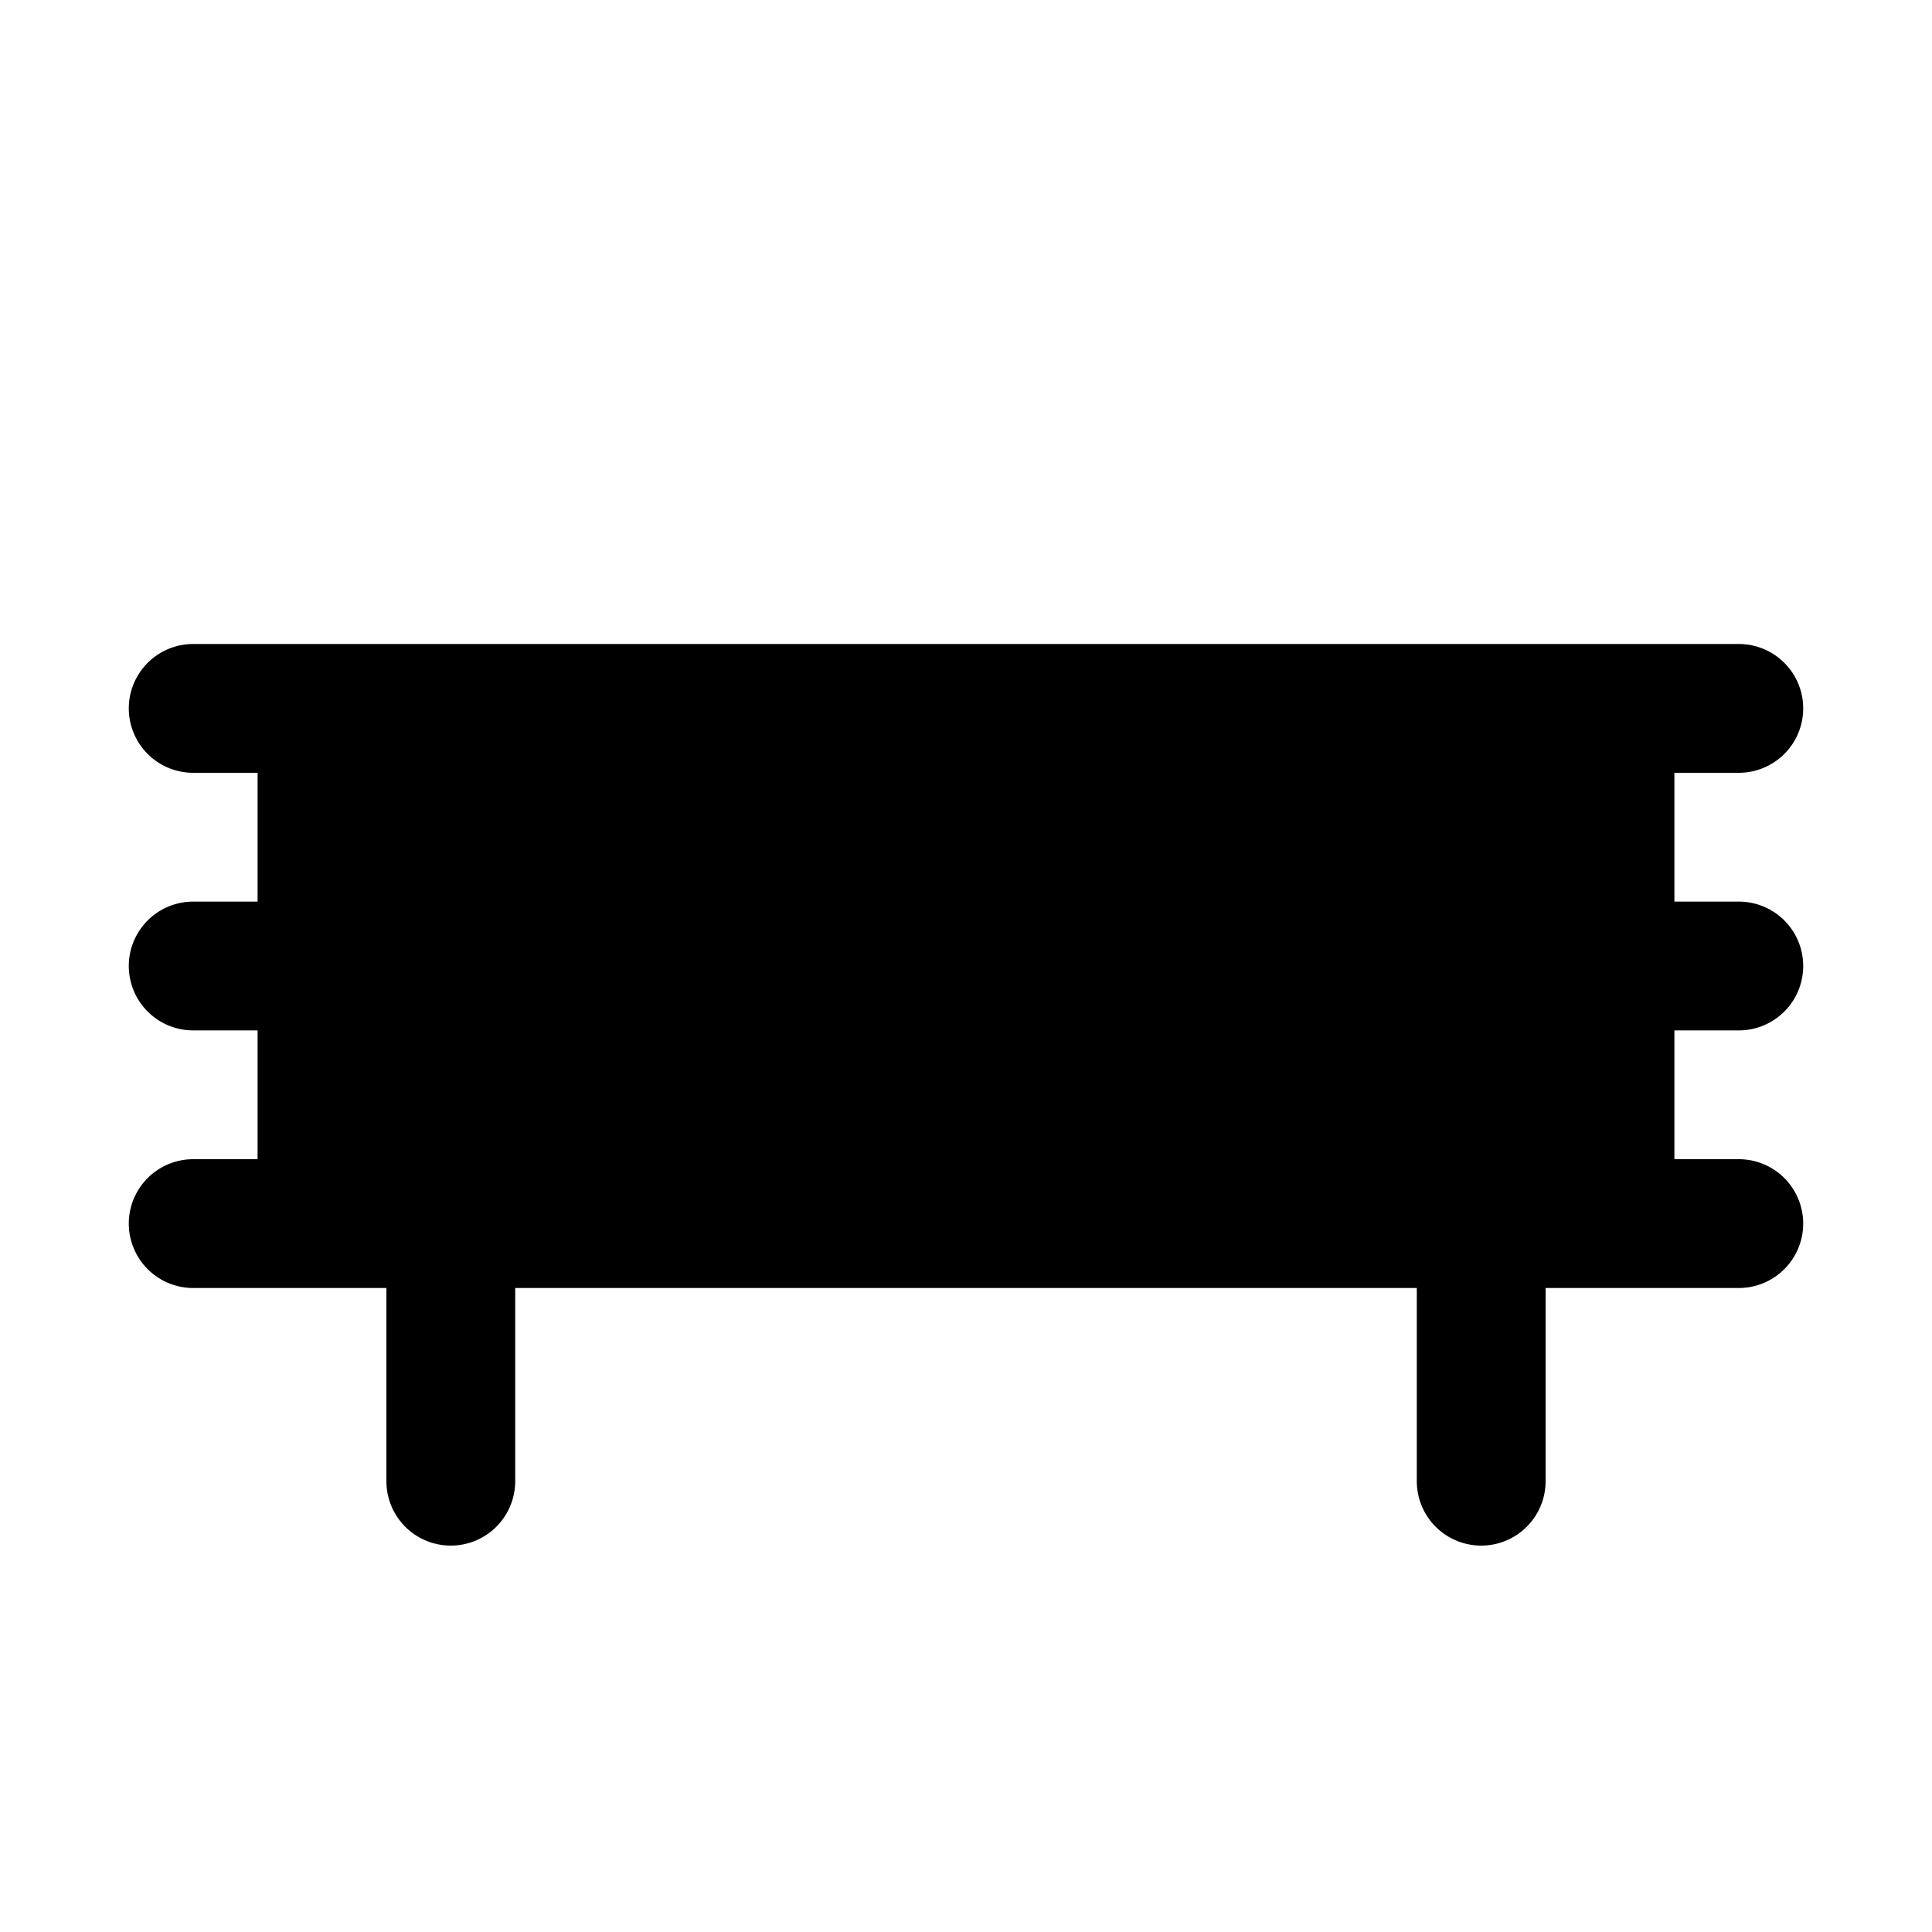 <svg xmlns="http://www.w3.org/2000/svg" width="15" height="15" viewBox="0 0 15 15">
  <title>guard-rail-15</title>
  <path d="M13,8V9h.5a.5.5,0,0,1,0,1H12v1.5a.5.5,0,0,1-1,0V10H4v1.5a.5.5,0,0,1-1,0V10H1.5a.5.5,0,0,1,0-1H2V8H1.5a.5.5,0,0,1,0-1H2V6H1.5a.5.5,0,0,1,0-1h12a.5.5,0,0,1,0,1H13V7h.5a.5.5,0,0,1,0,1Z"/>
</svg>
